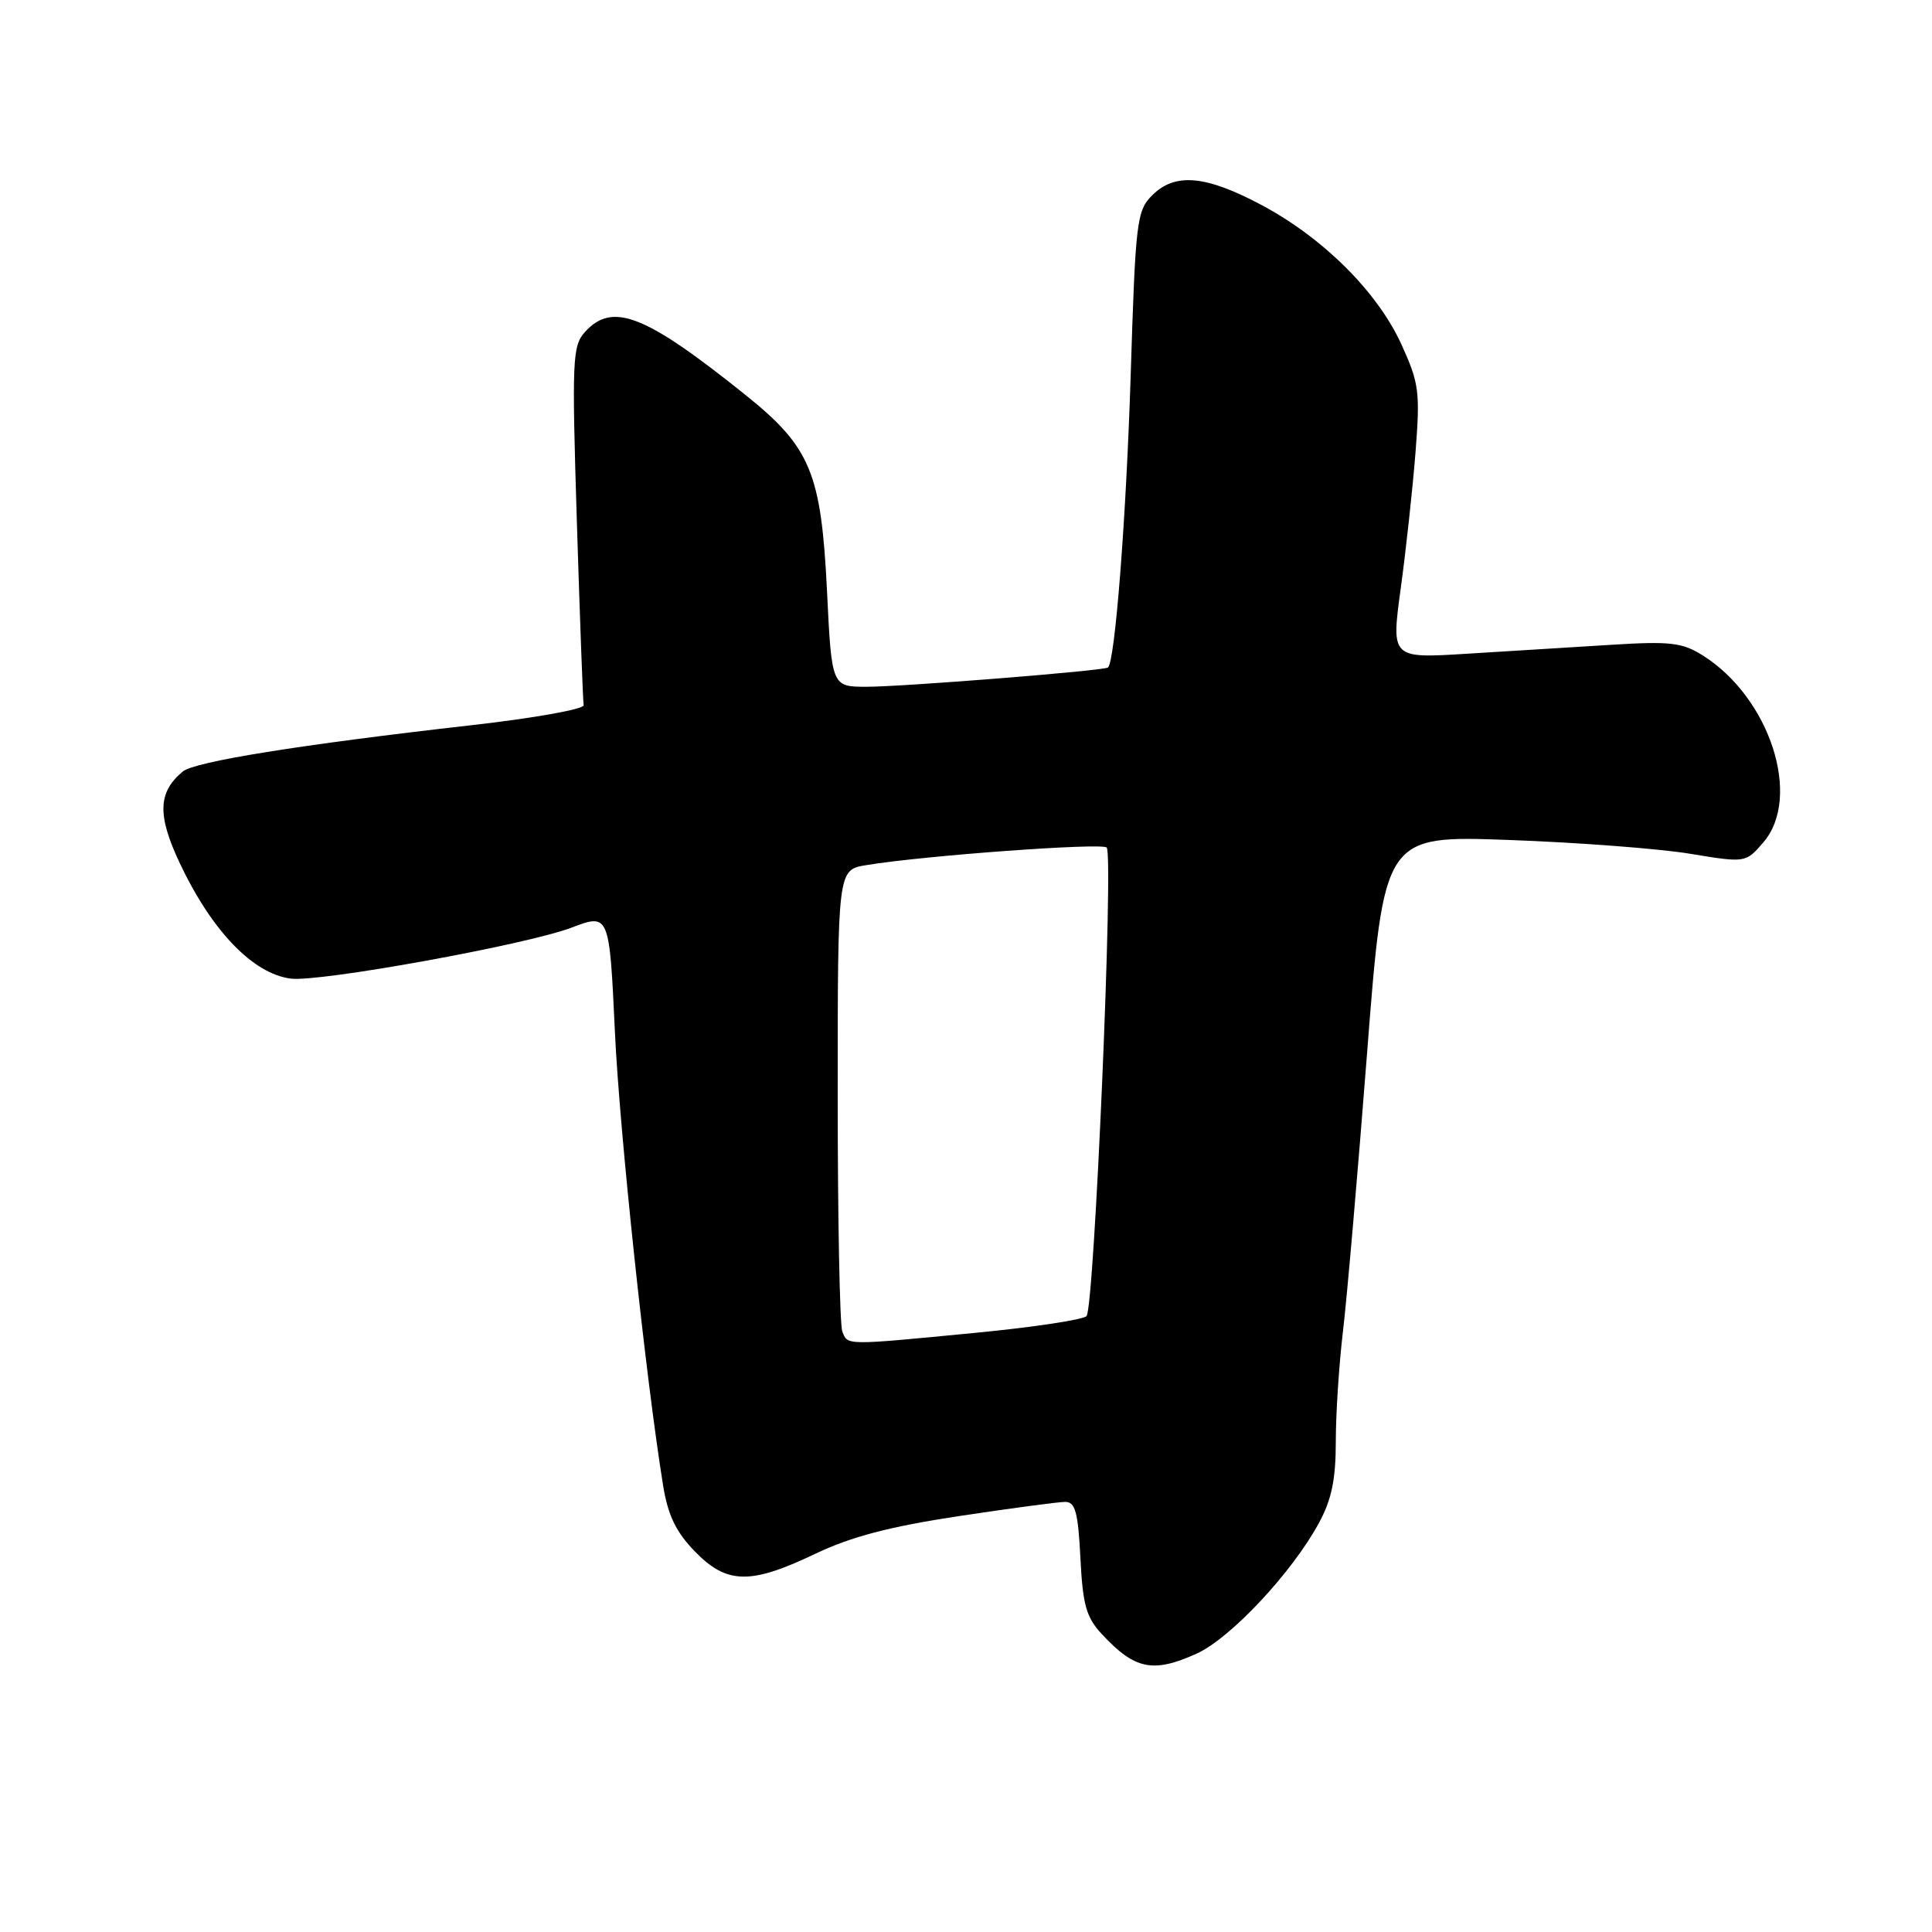<?xml version="1.0" encoding="UTF-8" standalone="no"?>
<!DOCTYPE svg PUBLIC "-//W3C//DTD SVG 1.1//EN" "http://www.w3.org/Graphics/SVG/1.1/DTD/svg11.dtd" >
<svg xmlns="http://www.w3.org/2000/svg" xmlns:xlink="http://www.w3.org/1999/xlink" version="1.1" viewBox="0 0 256 256">
 <g >
 <path fill="currentColor"
d=" M 158.59 219.10 C 163.06 217.07 171.20 208.37 174.75 201.83 C 176.45 198.71 177.00 196.04 177.00 191.00 C 177.00 187.33 177.43 180.76 177.95 176.41 C 178.47 172.06 179.91 155.50 181.14 139.60 C 183.38 110.70 183.38 110.70 199.94 111.30 C 209.05 111.63 219.83 112.45 223.90 113.12 C 231.31 114.34 231.31 114.34 233.65 111.62 C 238.80 105.64 234.53 92.46 225.63 86.85 C 222.91 85.14 221.33 84.95 213.50 85.44 C 208.55 85.74 199.96 86.28 194.42 86.62 C 184.34 87.25 184.34 87.25 185.60 77.99 C 186.30 72.90 187.18 64.79 187.56 59.97 C 188.19 51.89 188.04 50.77 185.67 45.58 C 182.49 38.65 175.33 31.52 167.15 27.16 C 159.75 23.22 155.70 22.86 152.68 25.87 C 150.62 27.93 150.46 29.25 149.82 49.78 C 149.22 68.74 147.74 87.74 146.81 88.45 C 146.25 88.88 119.60 91.00 114.85 91.00 C 110.20 91.00 110.20 91.00 109.58 78.25 C 108.81 62.64 107.40 59.25 98.79 52.34 C 85.49 41.67 81.15 39.96 77.51 43.99 C 75.84 45.83 75.77 47.65 76.44 69.24 C 76.84 82.03 77.24 92.92 77.34 93.44 C 77.43 93.96 70.75 95.16 62.50 96.09 C 39.78 98.67 25.81 100.91 24.22 102.23 C 20.92 104.97 20.82 108.02 23.83 114.39 C 28.05 123.33 33.51 129.02 38.52 129.67 C 42.29 130.17 69.78 125.18 75.72 122.92 C 80.73 121.01 80.75 121.07 81.48 136.75 C 82.09 149.93 85.57 182.62 87.86 196.81 C 88.50 200.78 89.56 202.98 92.06 205.56 C 96.30 209.93 99.41 210.00 108.00 205.90 C 112.74 203.63 117.88 202.28 127.00 200.90 C 133.88 199.86 140.24 199.01 141.14 199.01 C 142.48 199.00 142.85 200.36 143.16 206.44 C 143.47 212.67 143.93 214.31 146.02 216.55 C 150.38 221.24 152.79 221.73 158.59 219.10 Z  M 111.61 176.42 C 111.27 175.55 111.00 161.43 111.00 145.05 C 111.00 115.26 111.00 115.26 114.75 114.64 C 122.29 113.38 145.98 111.65 146.64 112.30 C 147.58 113.25 145.00 173.30 143.97 174.39 C 143.51 174.87 136.91 175.87 129.31 176.60 C 111.83 178.29 112.33 178.29 111.61 176.42 Z "/>
</g>
</svg>